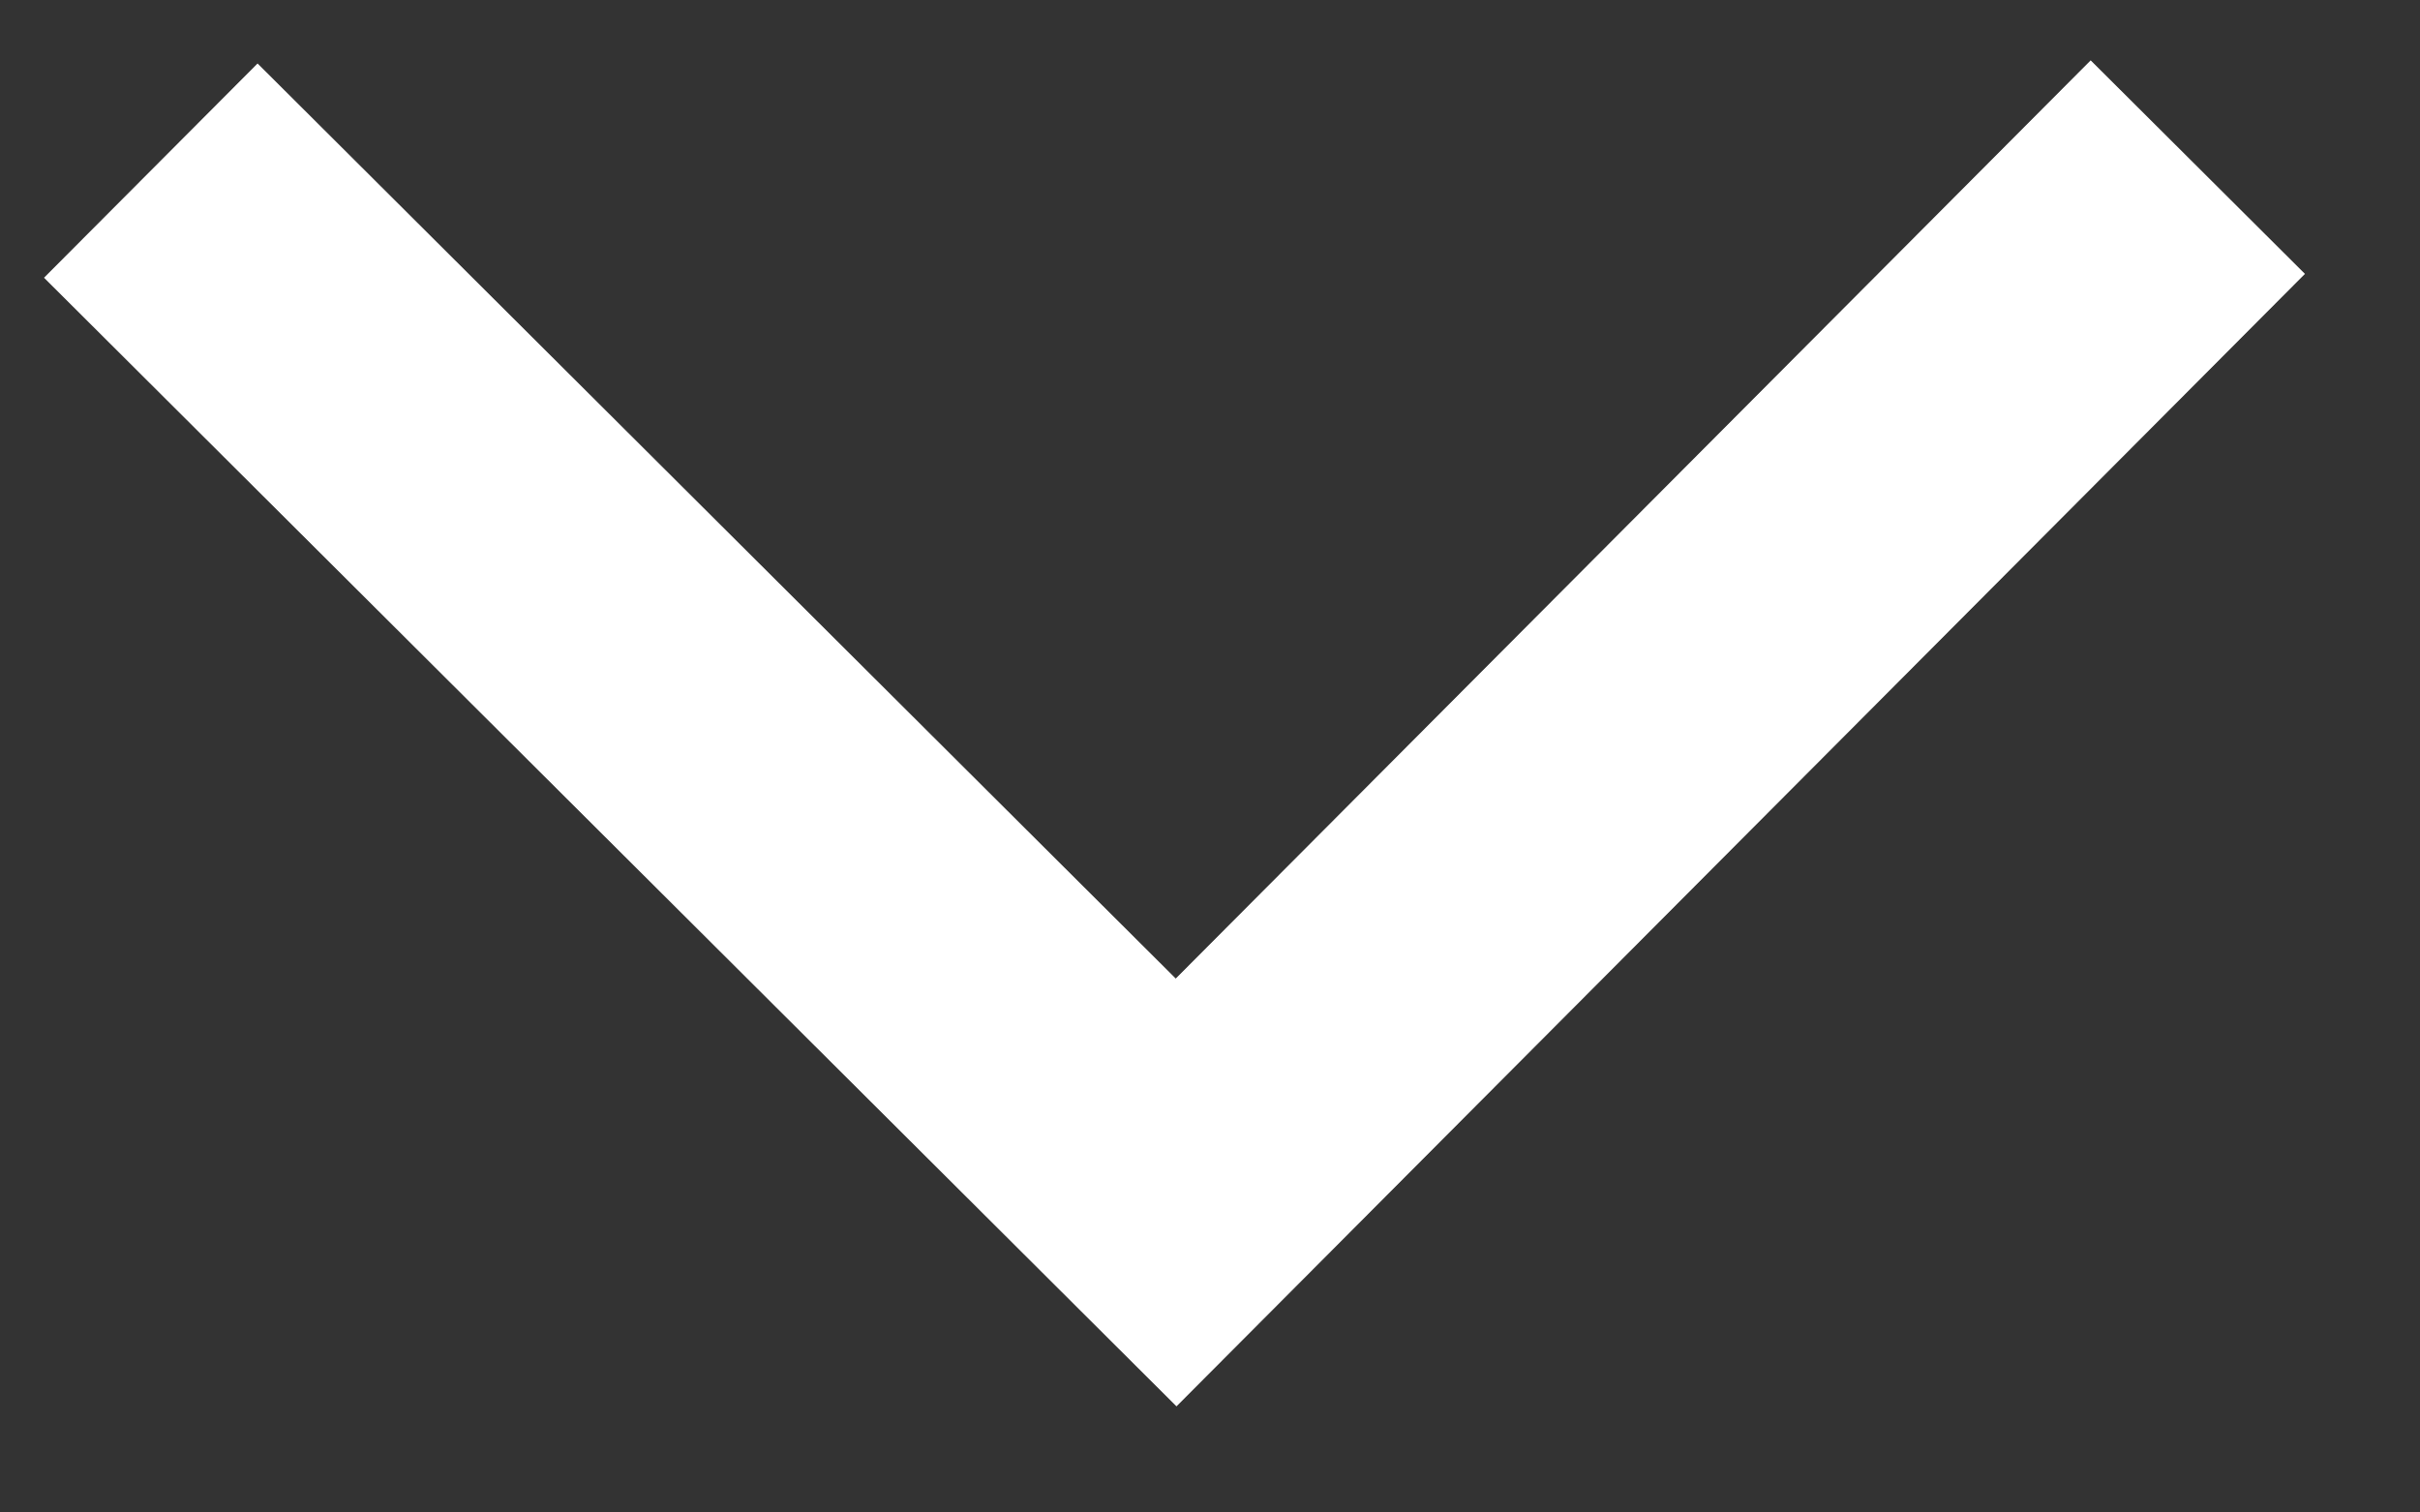<svg width="16" height="10" viewBox="0 0 16 10" fill="none" xmlns="http://www.w3.org/2000/svg">
<rect x="0" y="0" width="16" height="10" fill="#333333" stroke="none"/>
<path d="M14.531 1.105L7.776 7.884L0.997 1.128" stroke="white" stroke-width="2"/>
</svg>
